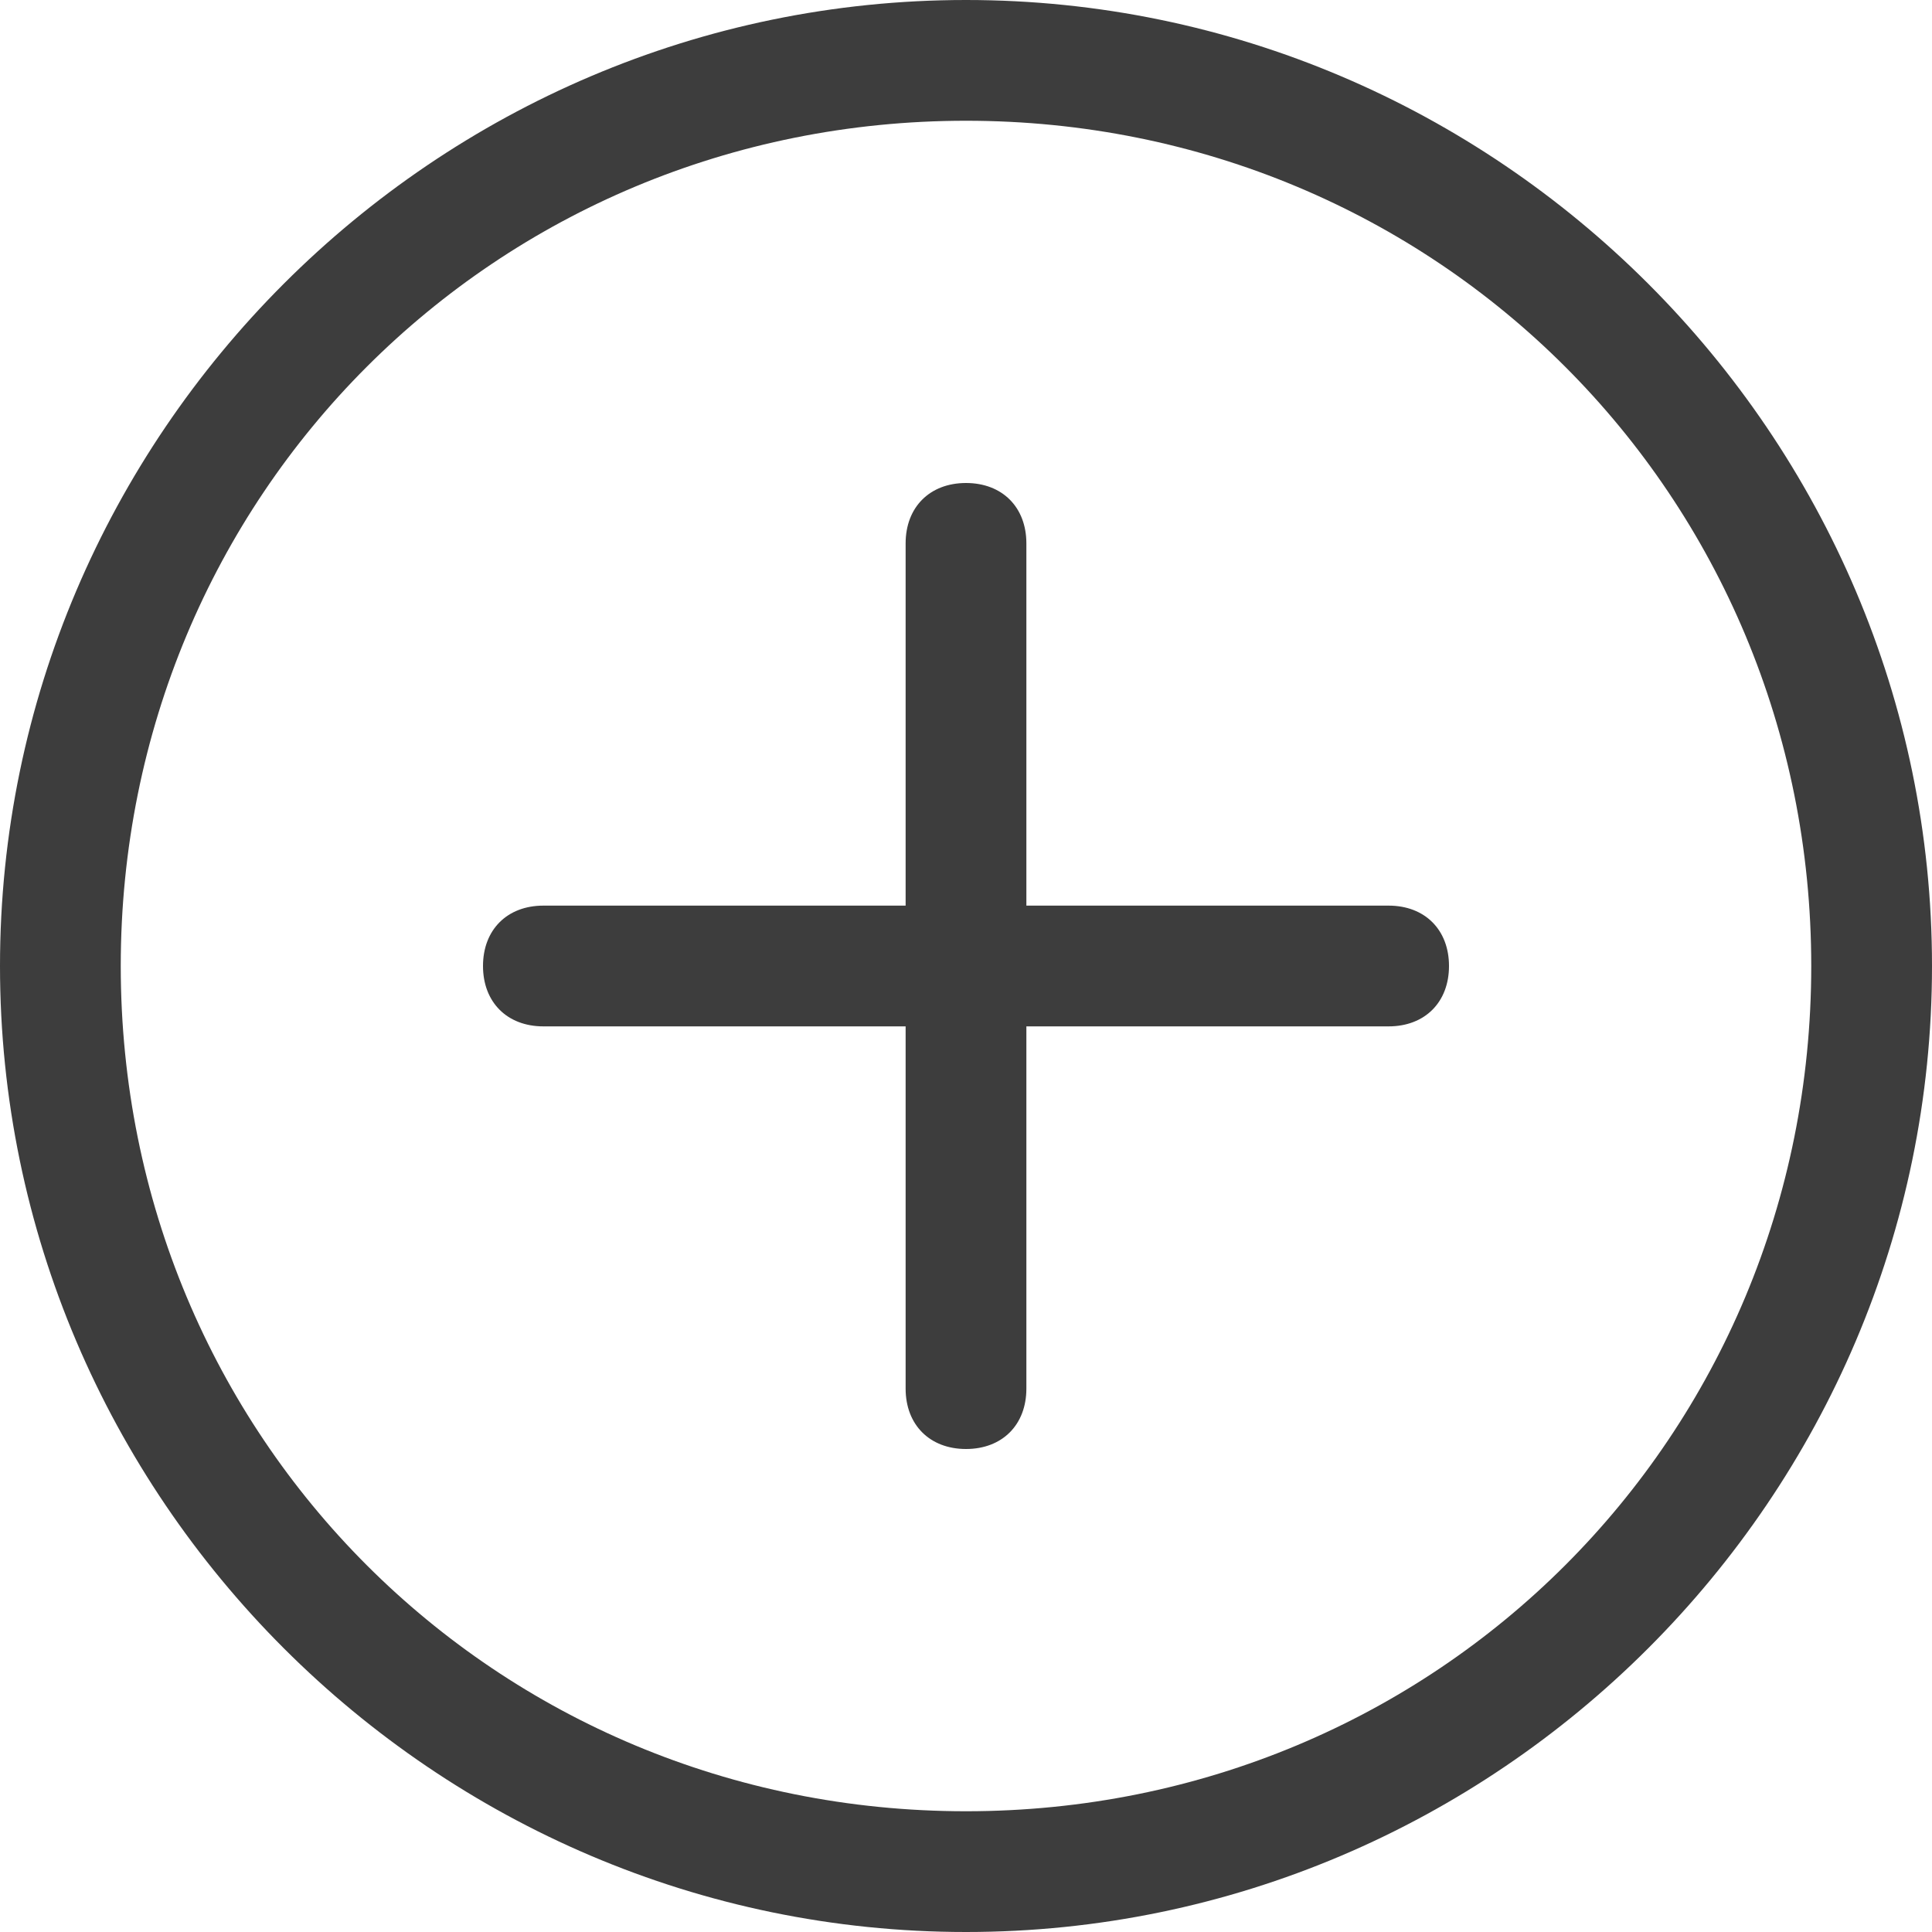 <?xml version="1.0" standalone="no"?><!DOCTYPE svg PUBLIC "-//W3C//DTD SVG 1.1//EN" "http://www.w3.org/Graphics/SVG/1.1/DTD/svg11.dtd"><svg t="1731574804520" class="icon" viewBox="0 0 1024 1024" version="1.1" xmlns="http://www.w3.org/2000/svg" p-id="28488" xmlns:xlink="http://www.w3.org/1999/xlink" width="200" height="200"><path d="M512 1024c-281.6 0-512-230.4-512-512s230.4-512 512-512 512 230.4 512 512S793.6 1024 512 1024zM512 64C262.4 64 64 262.4 64 512s198.4 448 448 448 448-198.4 448-448S761.6 64 512 64z" fill="#3D3D3D" p-id="28489"></path><path d="M736 544l-448 0C268.8 544 256 531.2 256 512s12.8-32 32-32l448 0C755.2 480 768 492.8 768 512S755.2 544 736 544z" fill="#3D3D3D" p-id="28490"></path><path d="M512 768c-19.2 0-32-12.8-32-32l0-448C480 268.8 492.8 256 512 256s32 12.8 32 32l0 448C544 755.2 531.2 768 512 768z" fill="#3D3D3D" p-id="28491"></path></svg>